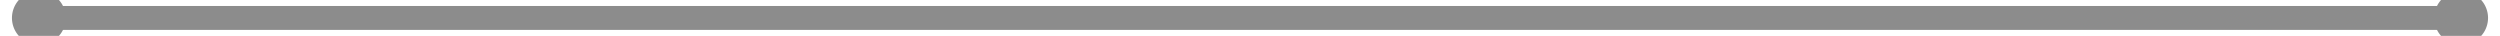 ﻿<?xml version="1.0" encoding="utf-8"?>
<svg version="1.1" xmlns:xlink="http://www.w3.org/1999/xlink" width="418px" height="6px" preserveAspectRatio="xMinYMid meet" viewBox="1944 371  418 4" xmlns="http://www.w3.org/2000/svg">
  <path d="M 1950.5 368.5  A 4.5 4.5 0 0 0 1946 373 A 4.5 4.5 0 0 0 1950.5 377.5 A 4.5 4.5 0 0 0 1955 373 A 4.5 4.5 0 0 0 1950.5 368.5 Z M 2355.5 368.5  A 4.5 4.5 0 0 0 2351 373 A 4.5 4.5 0 0 0 2355.5 377.5 A 4.5 4.5 0 0 0 2360 373 A 4.5 4.5 0 0 0 2355.5 368.5 Z " fill-rule="nonzero" fill="#8c8c8c" stroke="none" />
  <path d="M 1950 373  L 2356 373  " stroke-width="4" stroke="#8c8c8c" fill="none" />
</svg>